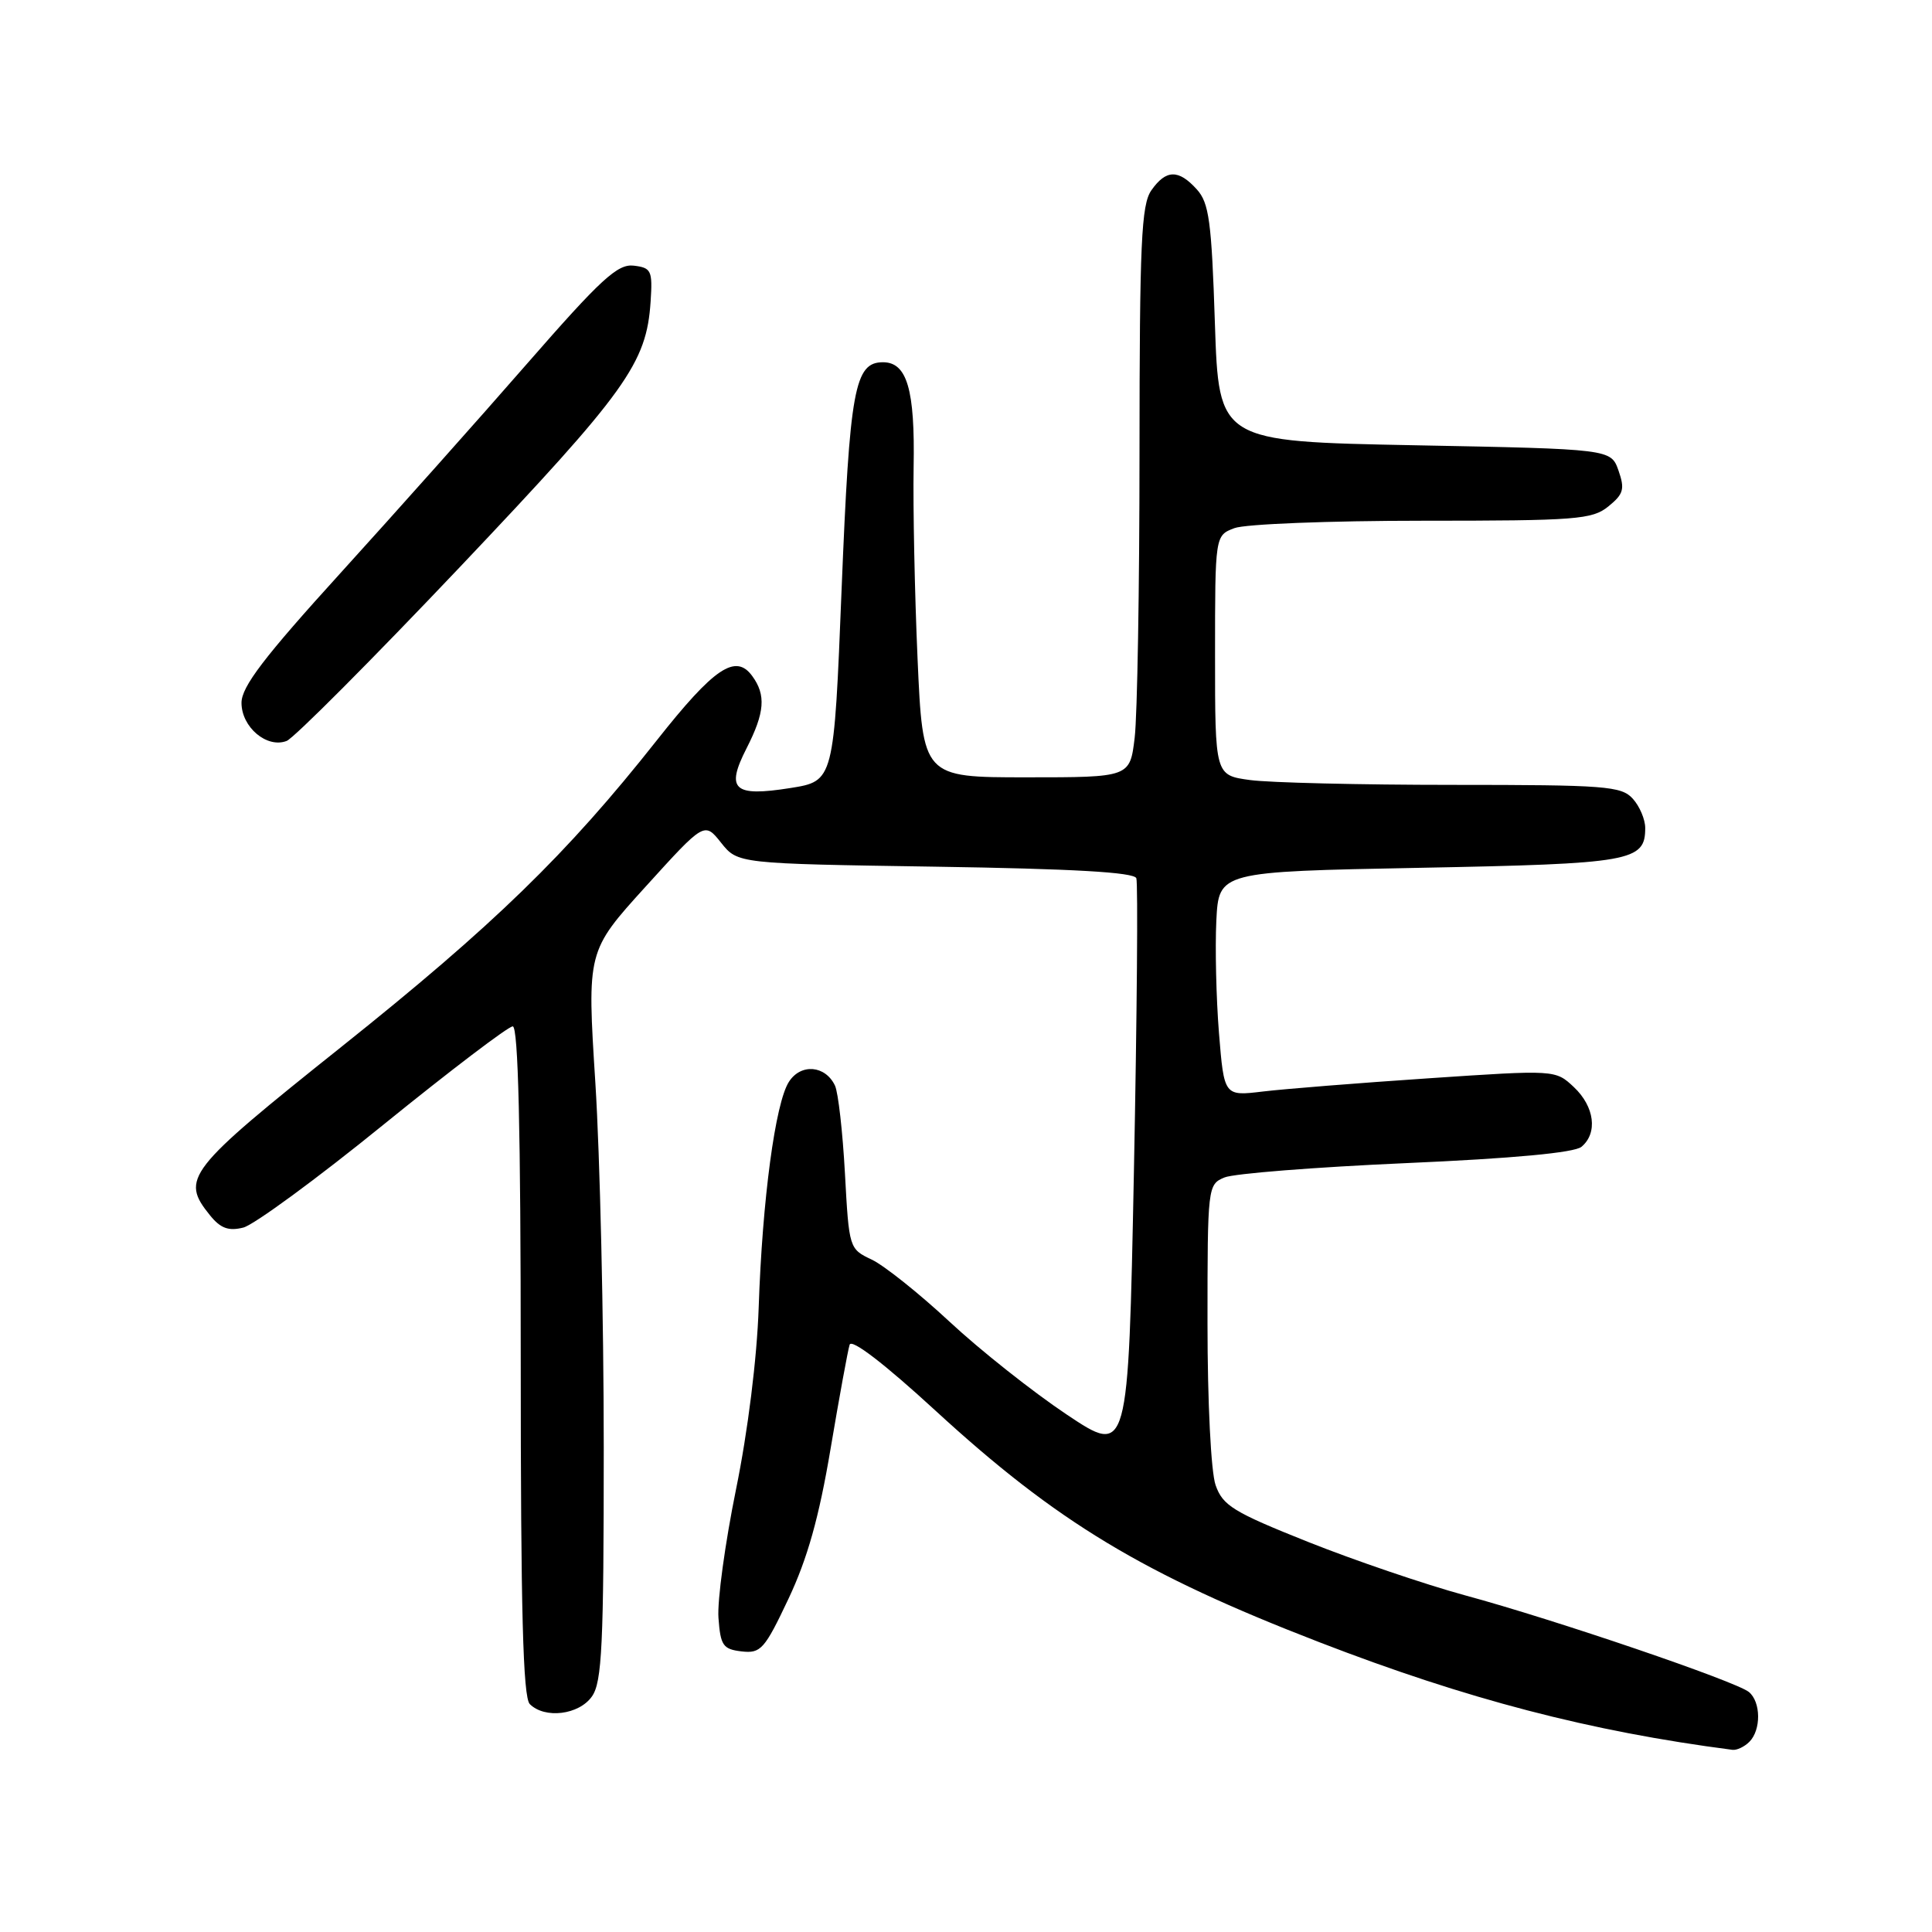 <?xml version="1.0" encoding="UTF-8" standalone="no"?>
<!DOCTYPE svg PUBLIC "-//W3C//DTD SVG 1.1//EN" "http://www.w3.org/Graphics/SVG/1.1/DTD/svg11.dtd" >
<svg xmlns="http://www.w3.org/2000/svg" xmlns:xlink="http://www.w3.org/1999/xlink" version="1.1" viewBox="0 0 256 256">
 <g >
 <path fill="currentColor"
d=" M 231.80 230.80 C 233.37 229.23 233.34 225.52 231.74 224.20 C 230.05 222.80 206.03 214.61 194.09 211.38 C 188.82 209.94 179.47 206.76 173.32 204.31 C 163.40 200.35 162.02 199.50 161.07 196.78 C 160.46 195.02 160.00 185.82 160.00 175.33 C 160.00 157.22 160.03 156.94 162.25 156.02 C 163.49 155.50 174.31 154.65 186.30 154.12 C 200.51 153.50 208.60 152.74 209.55 151.96 C 211.74 150.14 211.29 146.63 208.55 144.05 C 206.10 141.75 206.10 141.75 189.30 142.88 C 180.06 143.50 170.18 144.29 167.35 144.63 C 162.20 145.25 162.20 145.25 161.52 136.88 C 161.15 132.27 161.00 125.58 161.17 122.00 C 161.50 115.50 161.50 115.50 188.11 114.99 C 216.21 114.45 218.00 114.14 218.00 109.71 C 218.00 108.58 217.26 106.83 216.35 105.83 C 214.84 104.16 212.73 104.00 192.48 104.00 C 180.27 104.00 168.19 103.71 165.64 103.36 C 161.00 102.73 161.00 102.73 161.00 86.84 C 161.00 70.95 161.00 70.95 163.57 69.98 C 164.98 69.44 176.18 69.00 188.45 69.00 C 208.88 69.00 210.98 68.84 213.12 67.10 C 215.13 65.47 215.32 64.81 214.46 62.35 C 213.45 59.50 213.45 59.50 187.48 59.00 C 161.50 58.50 161.50 58.50 160.98 42.84 C 160.54 29.34 160.21 26.88 158.58 25.09 C 156.16 22.41 154.50 22.45 152.56 25.22 C 151.23 27.12 151.00 32.16 150.99 59.97 C 150.99 77.86 150.70 94.86 150.35 97.75 C 149.72 103.00 149.72 103.00 136.00 103.00 C 122.28 103.00 122.28 103.00 121.58 87.25 C 121.20 78.59 120.97 67.18 121.06 61.90 C 121.25 51.62 120.19 48.00 117.00 48.00 C 113.23 48.00 112.59 51.55 111.52 78.00 C 110.50 103.50 110.50 103.50 104.72 104.42 C 97.21 105.61 96.13 104.63 98.92 99.16 C 101.34 94.42 101.52 92.09 99.67 89.57 C 97.47 86.56 94.63 88.47 87.02 98.11 C 75.13 113.16 65.40 122.62 45.25 138.70 C 24.73 155.08 23.88 156.16 27.83 161.04 C 29.22 162.76 30.28 163.15 32.24 162.66 C 33.65 162.30 42.03 156.16 50.84 149.00 C 59.66 141.85 67.35 136.00 67.94 136.00 C 68.67 136.00 69.00 149.70 69.00 180.30 C 69.00 213.42 69.30 224.90 70.20 225.80 C 72.19 227.79 76.73 227.23 78.44 224.78 C 79.77 222.88 80.00 218.01 80.00 191.77 C 80.00 174.84 79.50 153.13 78.89 143.51 C 77.78 126.04 77.78 126.04 85.56 117.47 C 93.34 108.89 93.34 108.89 95.55 111.67 C 97.76 114.44 97.76 114.44 123.96 114.84 C 142.19 115.12 150.28 115.58 150.57 116.37 C 150.80 116.99 150.66 134.46 150.25 155.19 C 149.50 192.88 149.50 192.88 141.34 187.43 C 136.85 184.43 129.88 178.91 125.84 175.15 C 121.80 171.39 117.15 167.68 115.50 166.90 C 112.52 165.49 112.50 165.40 111.96 155.49 C 111.66 150.00 111.07 144.76 110.64 143.85 C 109.37 141.16 106.12 140.88 104.54 143.34 C 102.73 146.13 101.01 158.98 100.53 173.24 C 100.30 180.00 99.10 189.65 97.52 197.38 C 96.08 204.46 95.03 212.11 95.20 214.38 C 95.47 218.05 95.80 218.53 98.27 218.82 C 100.81 219.11 101.31 218.55 104.49 211.82 C 106.99 206.52 108.53 201.05 110.05 192.00 C 111.21 185.12 112.35 178.90 112.58 178.18 C 112.84 177.36 117.21 180.72 123.97 186.93 C 140.02 201.67 151.47 208.58 174.79 217.59 C 194.34 225.15 210.70 229.42 229.55 231.86 C 230.13 231.94 231.14 231.46 231.80 230.80 Z  M 61.01 75.06 C 83.05 51.80 85.67 48.15 86.21 39.95 C 86.48 35.84 86.30 35.48 83.97 35.20 C 81.83 34.95 79.64 36.96 69.83 48.20 C 63.45 55.52 52.32 68.00 45.11 75.94 C 34.96 87.11 32.00 91.00 32.00 93.13 C 32.00 96.35 35.36 99.19 37.98 98.18 C 38.95 97.80 49.31 87.40 61.01 75.06 Z "/>
</g>
</svg>